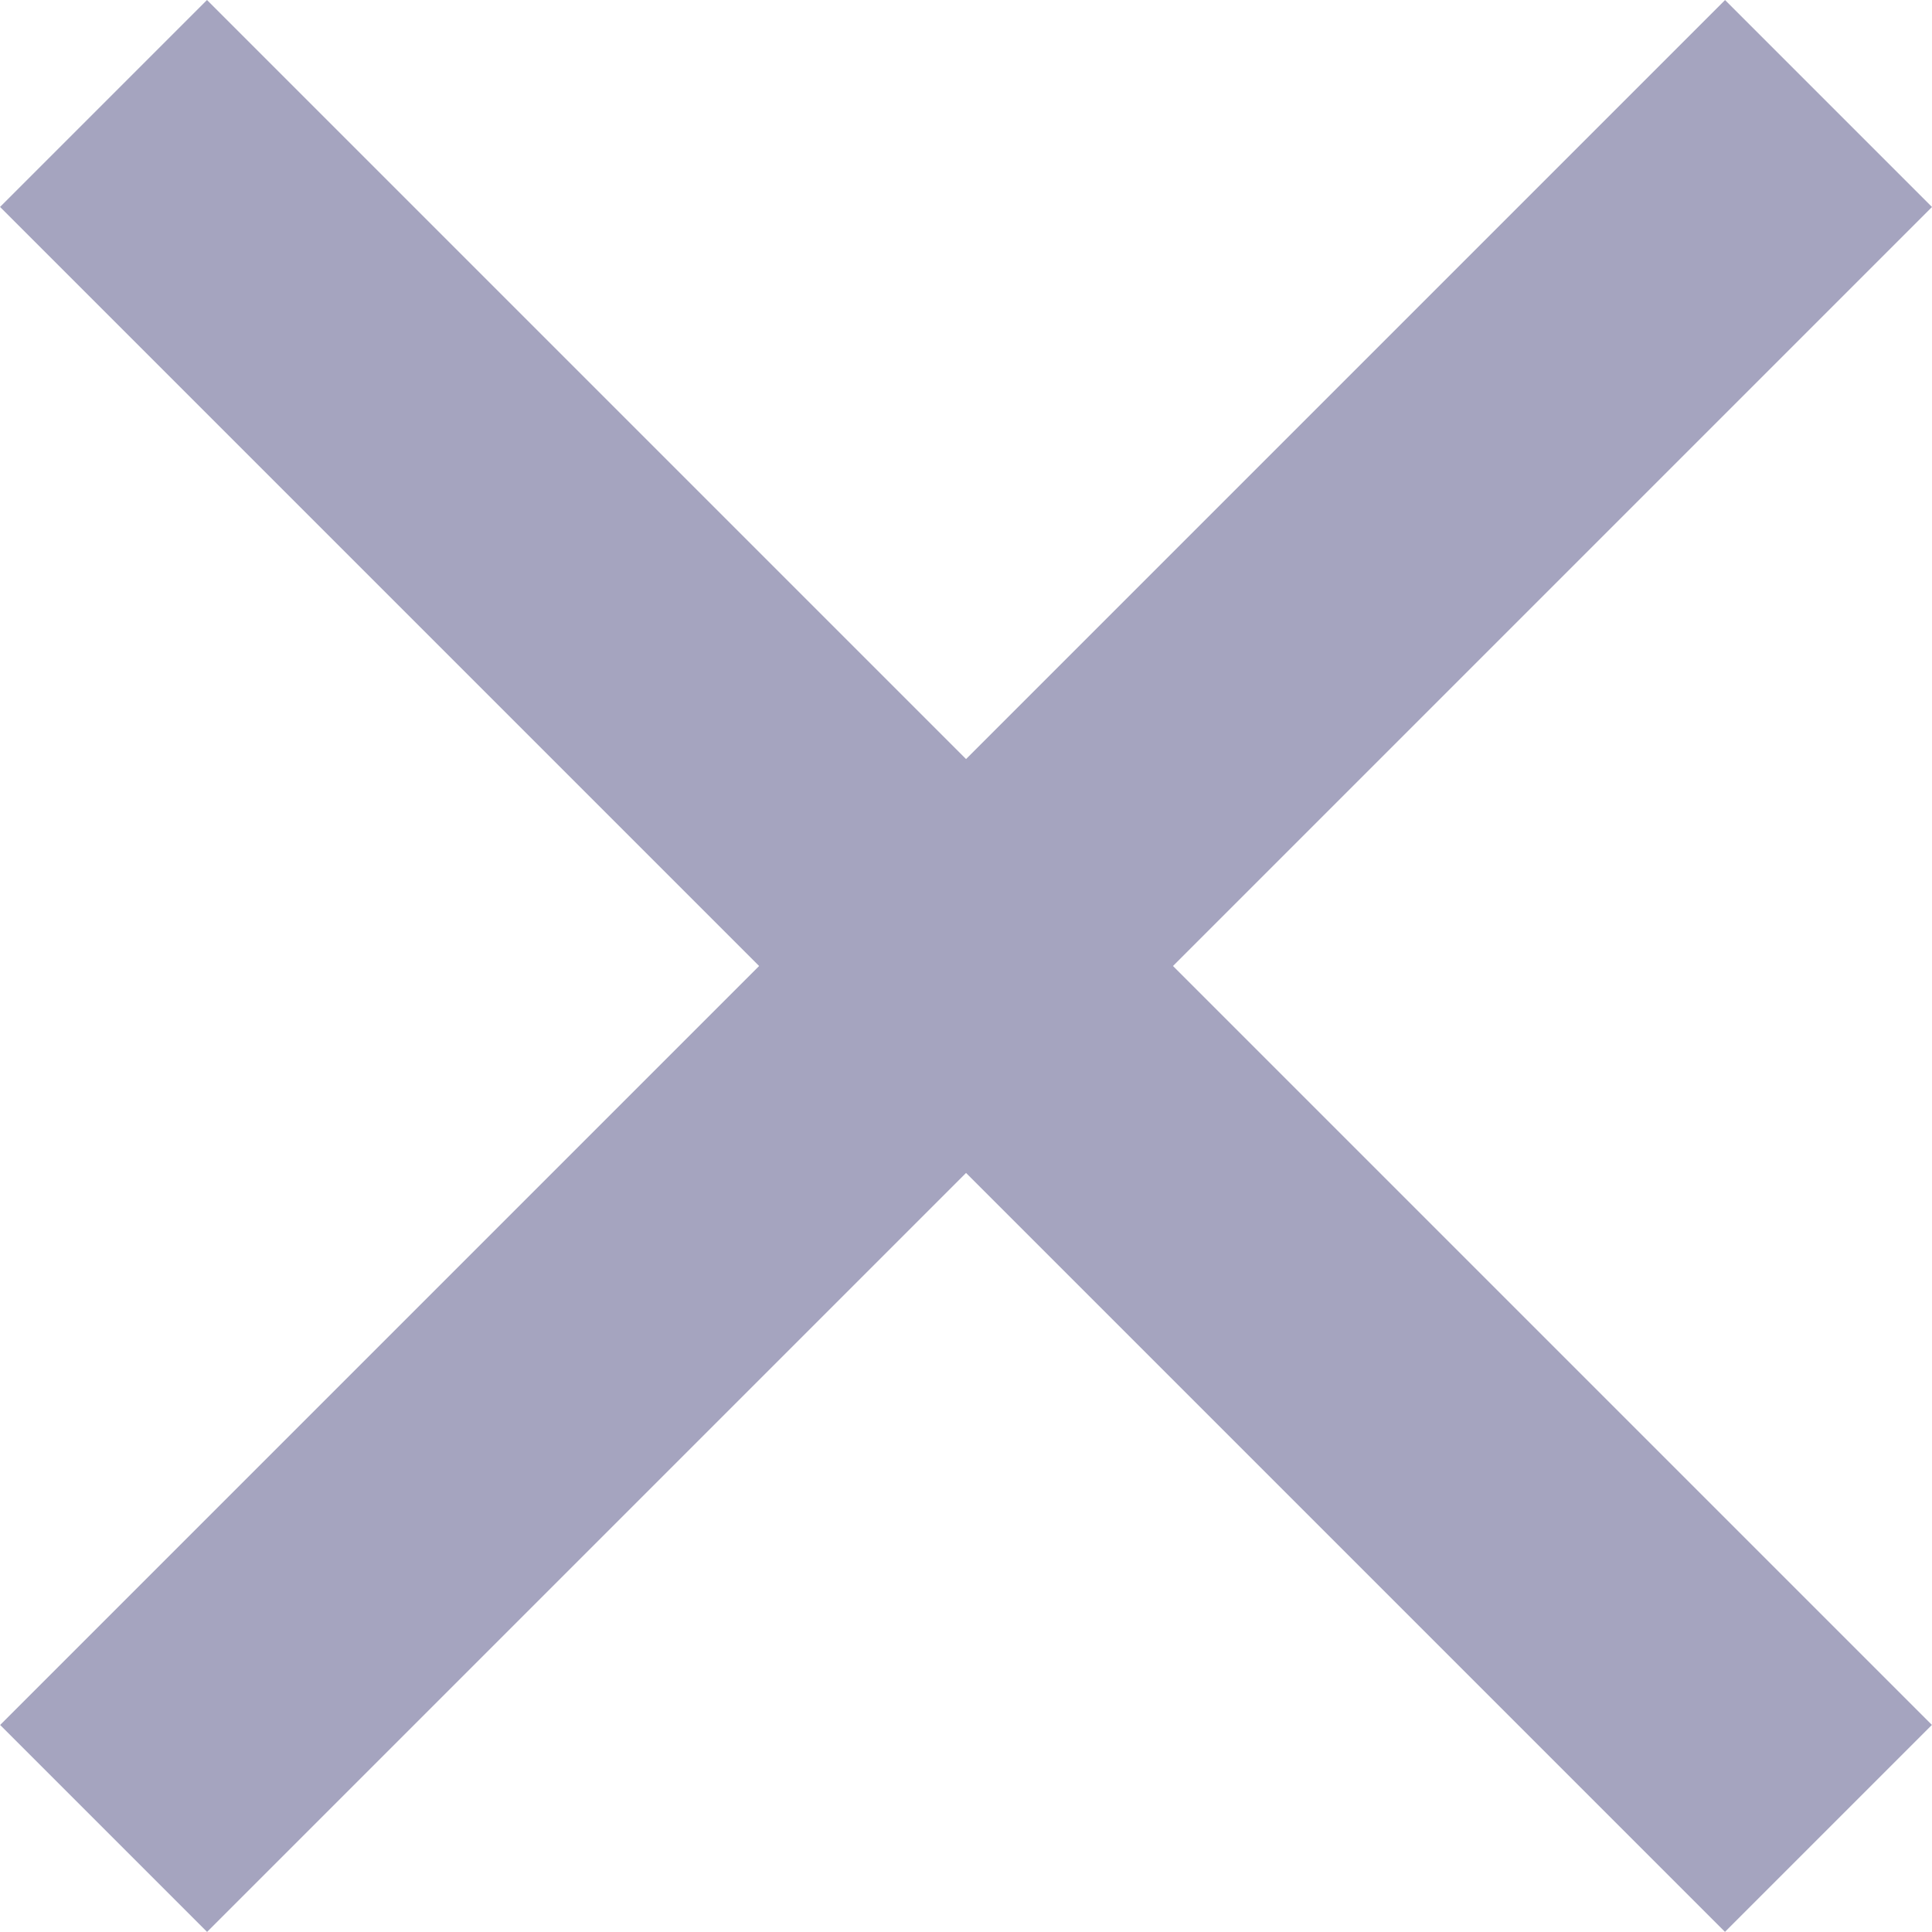 <svg xmlns="http://www.w3.org/2000/svg" xmlns:xlink="http://www.w3.org/1999/xlink" width="14.252" height="14.252" viewBox="0 0 14.252 14.252"><defs><style>.a{fill:none;}.b{clip-path:url(#a);}.c{fill:#a5a4bf;}</style><clipPath id="a"><rect class="a" width="14.252" height="14.252"/></clipPath></defs><g class="b"><rect class="c" width="17.995" height="2.159" transform="translate(1.527 0) rotate(45)"/><rect class="c" width="17.995" height="2.159" transform="translate(14.252 1.527) rotate(135)"/></g></svg>